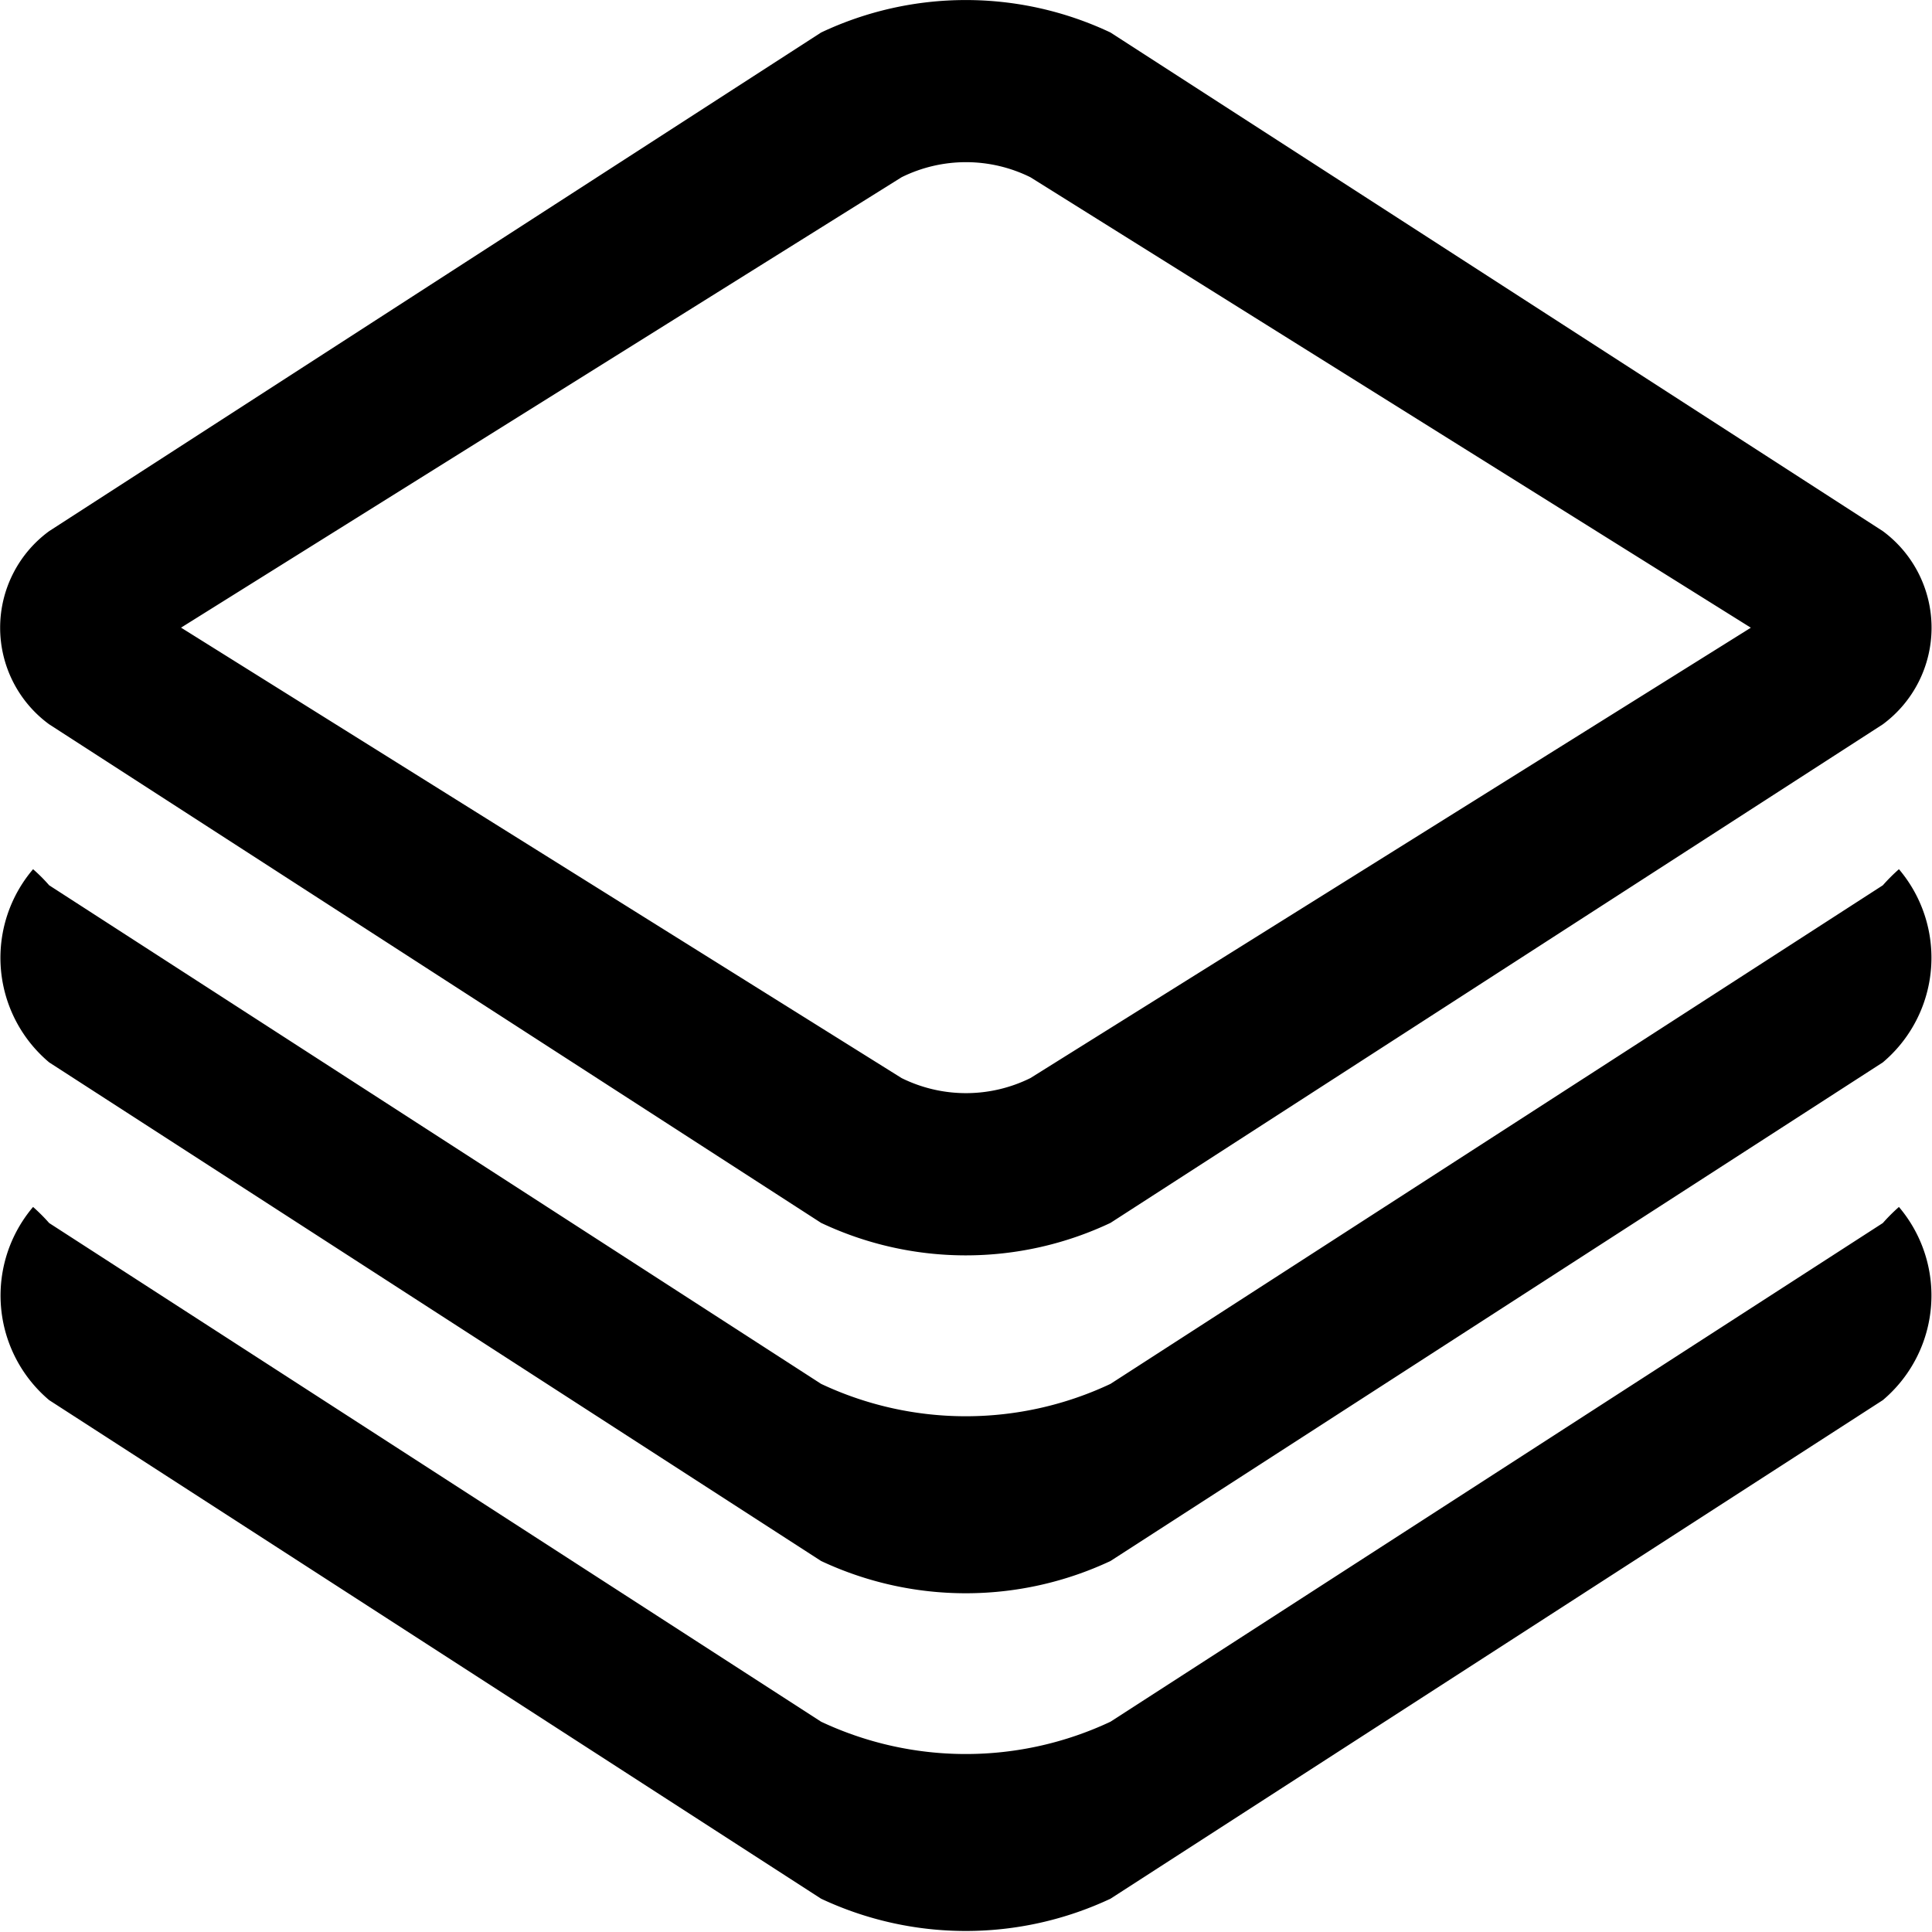 <?xml version="1.0" standalone="no"?><!DOCTYPE svg PUBLIC "-//W3C//DTD SVG 1.1//EN" "http://www.w3.org/Graphics/SVG/1.1/DTD/svg11.dtd"><svg t="1597038811646" class="icon" viewBox="0 0 1024 1024" version="1.1" xmlns="http://www.w3.org/2000/svg" p-id="18788" xmlns:xlink="http://www.w3.org/1999/xlink" width="200" height="200"><defs><style type="text/css"></style></defs><path d="M68.727 332.704L26.064 383.9l42.663-68.262L477.87 571.405a76.943 76.943 0 0 0 68.262 0l409.142-255.767 42.663 68.262-42.663-51.196 42.663-51.196-42.663 68.261L546.13 93.938a76.943 76.943 0 0 0-68.262 0L68.727 349.684l-42.663-68.262zM26.064 383.9a63.42 63.42 0 0 1 0-102.392L435.206 17.229a179.485 179.485 0 0 1 153.375 0l409.355 264.279a63.654 63.654 0 0 1 0 102.392L588.581 648.157a179.42 179.42 0 0 1-153.375 0z m-8.533 76.794a72.378 72.378 0 0 0 8.533 102.392l409.142 264.278a180.551 180.551 0 0 0 153.375 0l409.355-264.278a72.528 72.528 0 0 0 8.533-102.392 100.451 100.451 0 0 0-8.533 8.533L588.581 733.484a179.954 179.954 0 0 1-153.375 0L26.064 469.227a89.337 89.337 0 0 0-8.533-8.533z m0 179.015a72.528 72.528 0 0 0 8.533 102.393l409.142 264.257a180.551 180.551 0 0 0 153.375 0l409.355-264.257a72.528 72.528 0 0 0 8.533-102.393 97.337 97.337 0 0 0-8.533 8.533l-409.355 264.3a180.253 180.253 0 0 1-153.375 0l-409.142-264.3a97.337 97.337 0 0 0-8.533-8.533z m0 0" p-id="18789"></path></svg>